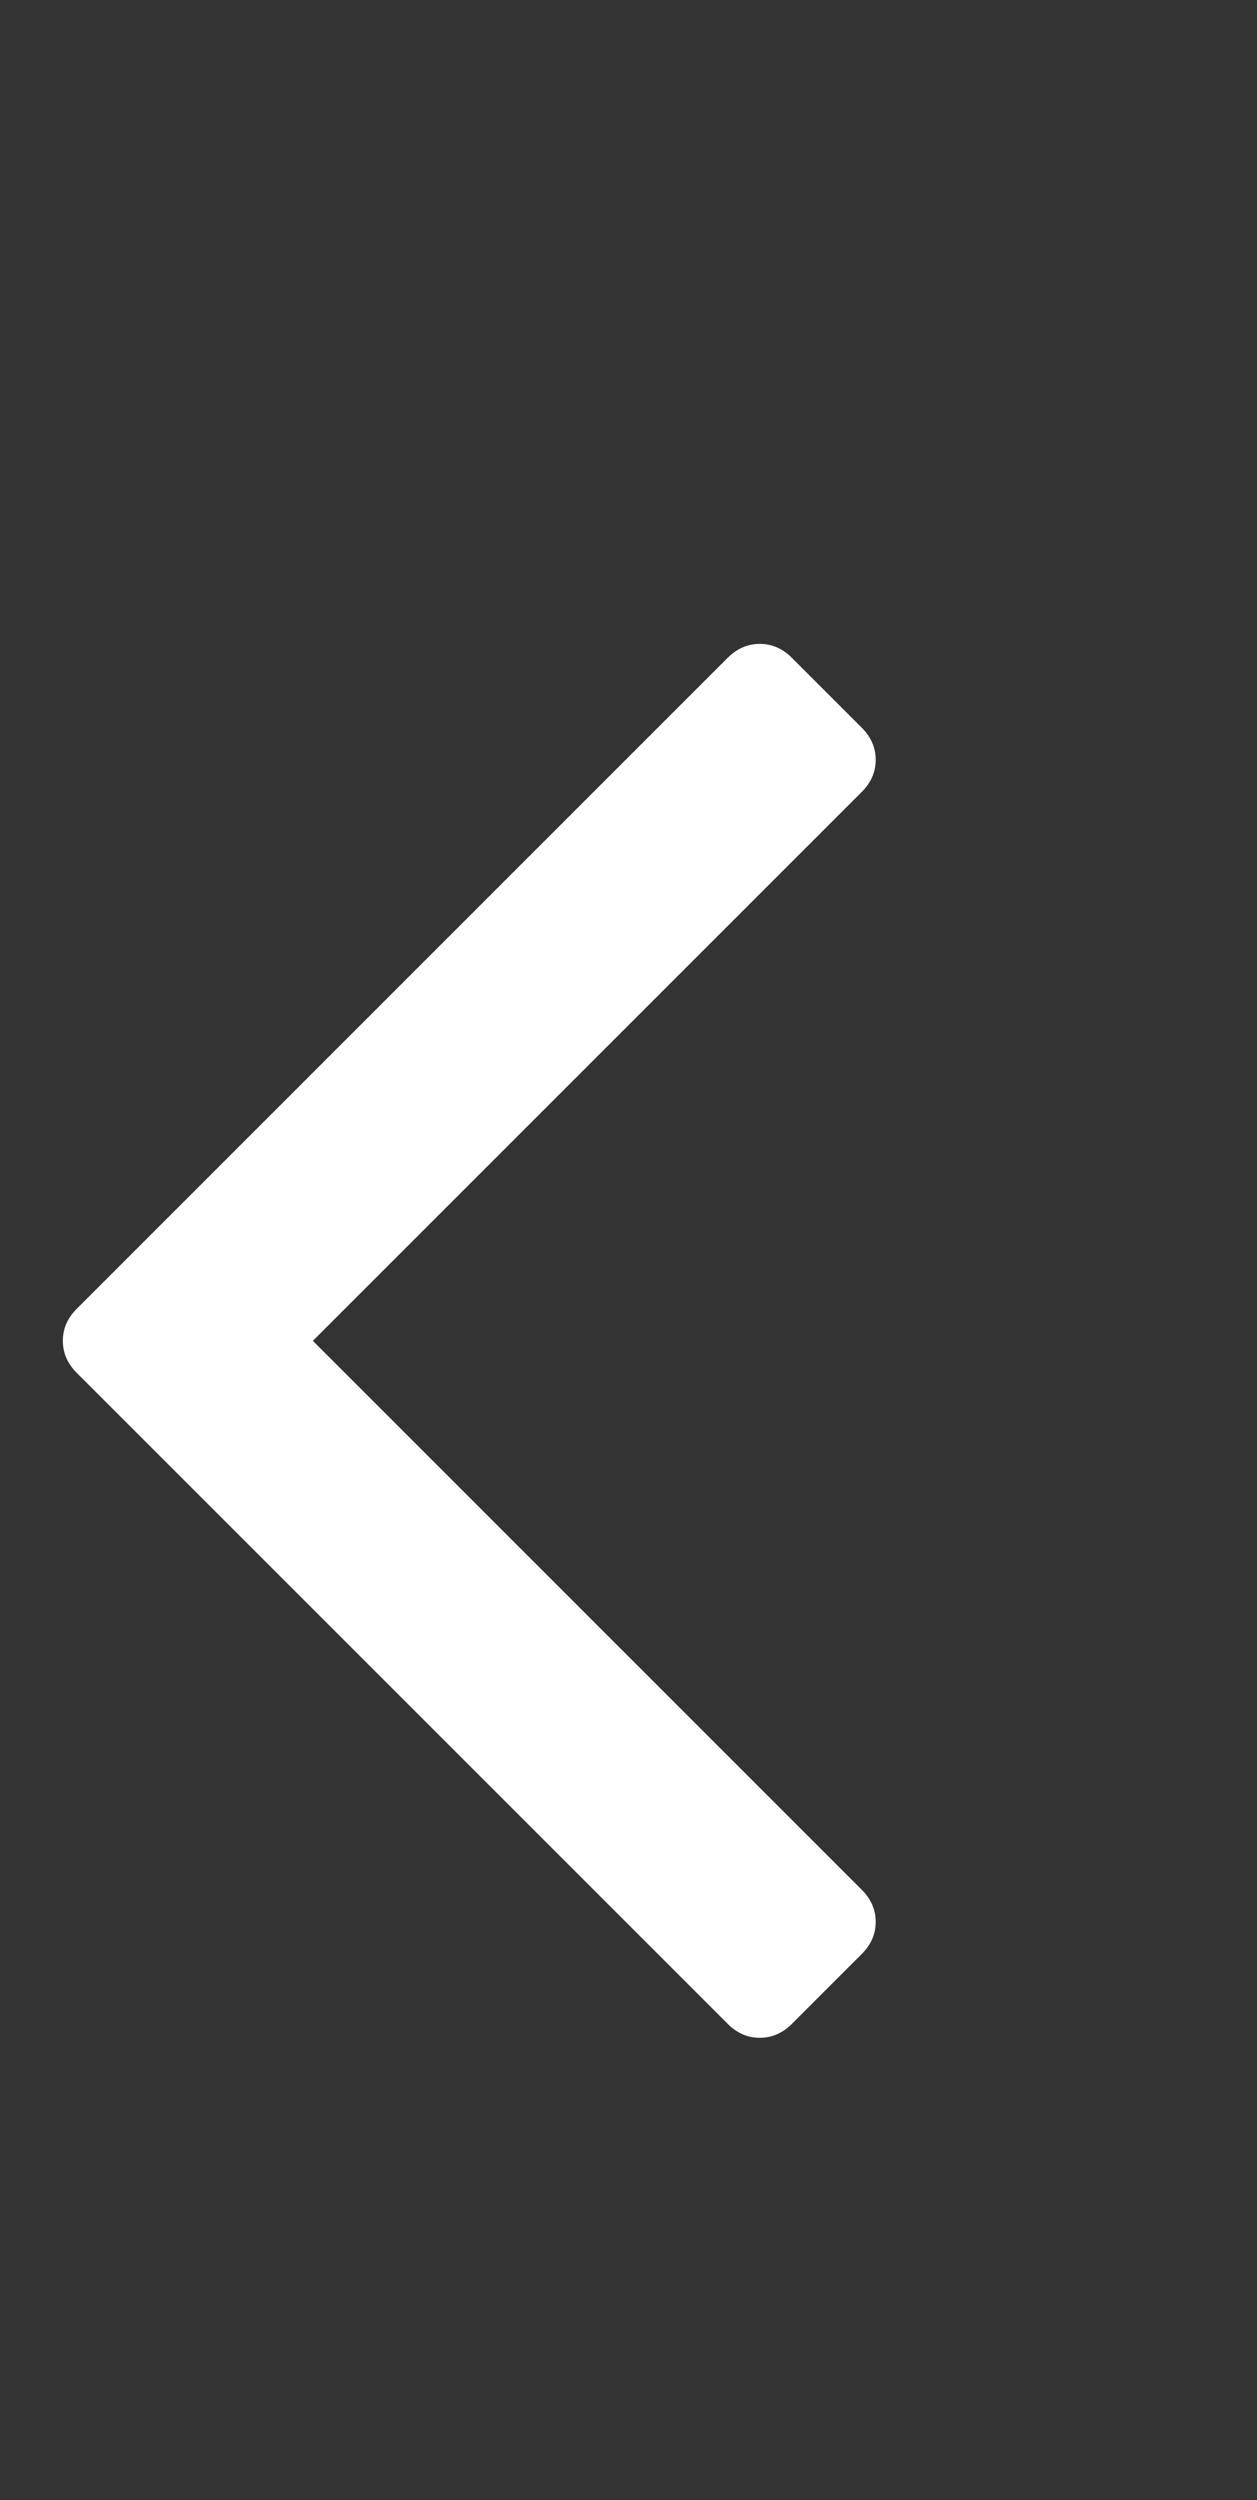 <svg viewBox="0 0 90 179" xmlns="http://www.w3.org/2000/svg"><rect x="0" y="0" width="90" height="179" fill="#333333" stroke="none"/><path fill="white" transform="scale(0.1,-0.1) translate(0,-1536)" d="M627 992q0 -13 -10 -23l-393 -393l393 -393q10 -10 10 -23t-10 -23l-50 -50q-10 -10 -23 -10t-23 10l-466 466q-10 10 -10 23t10 23l466 466q10 10 23 10t23 -10l50 -50q10 -10 10 -23z"></path></svg>